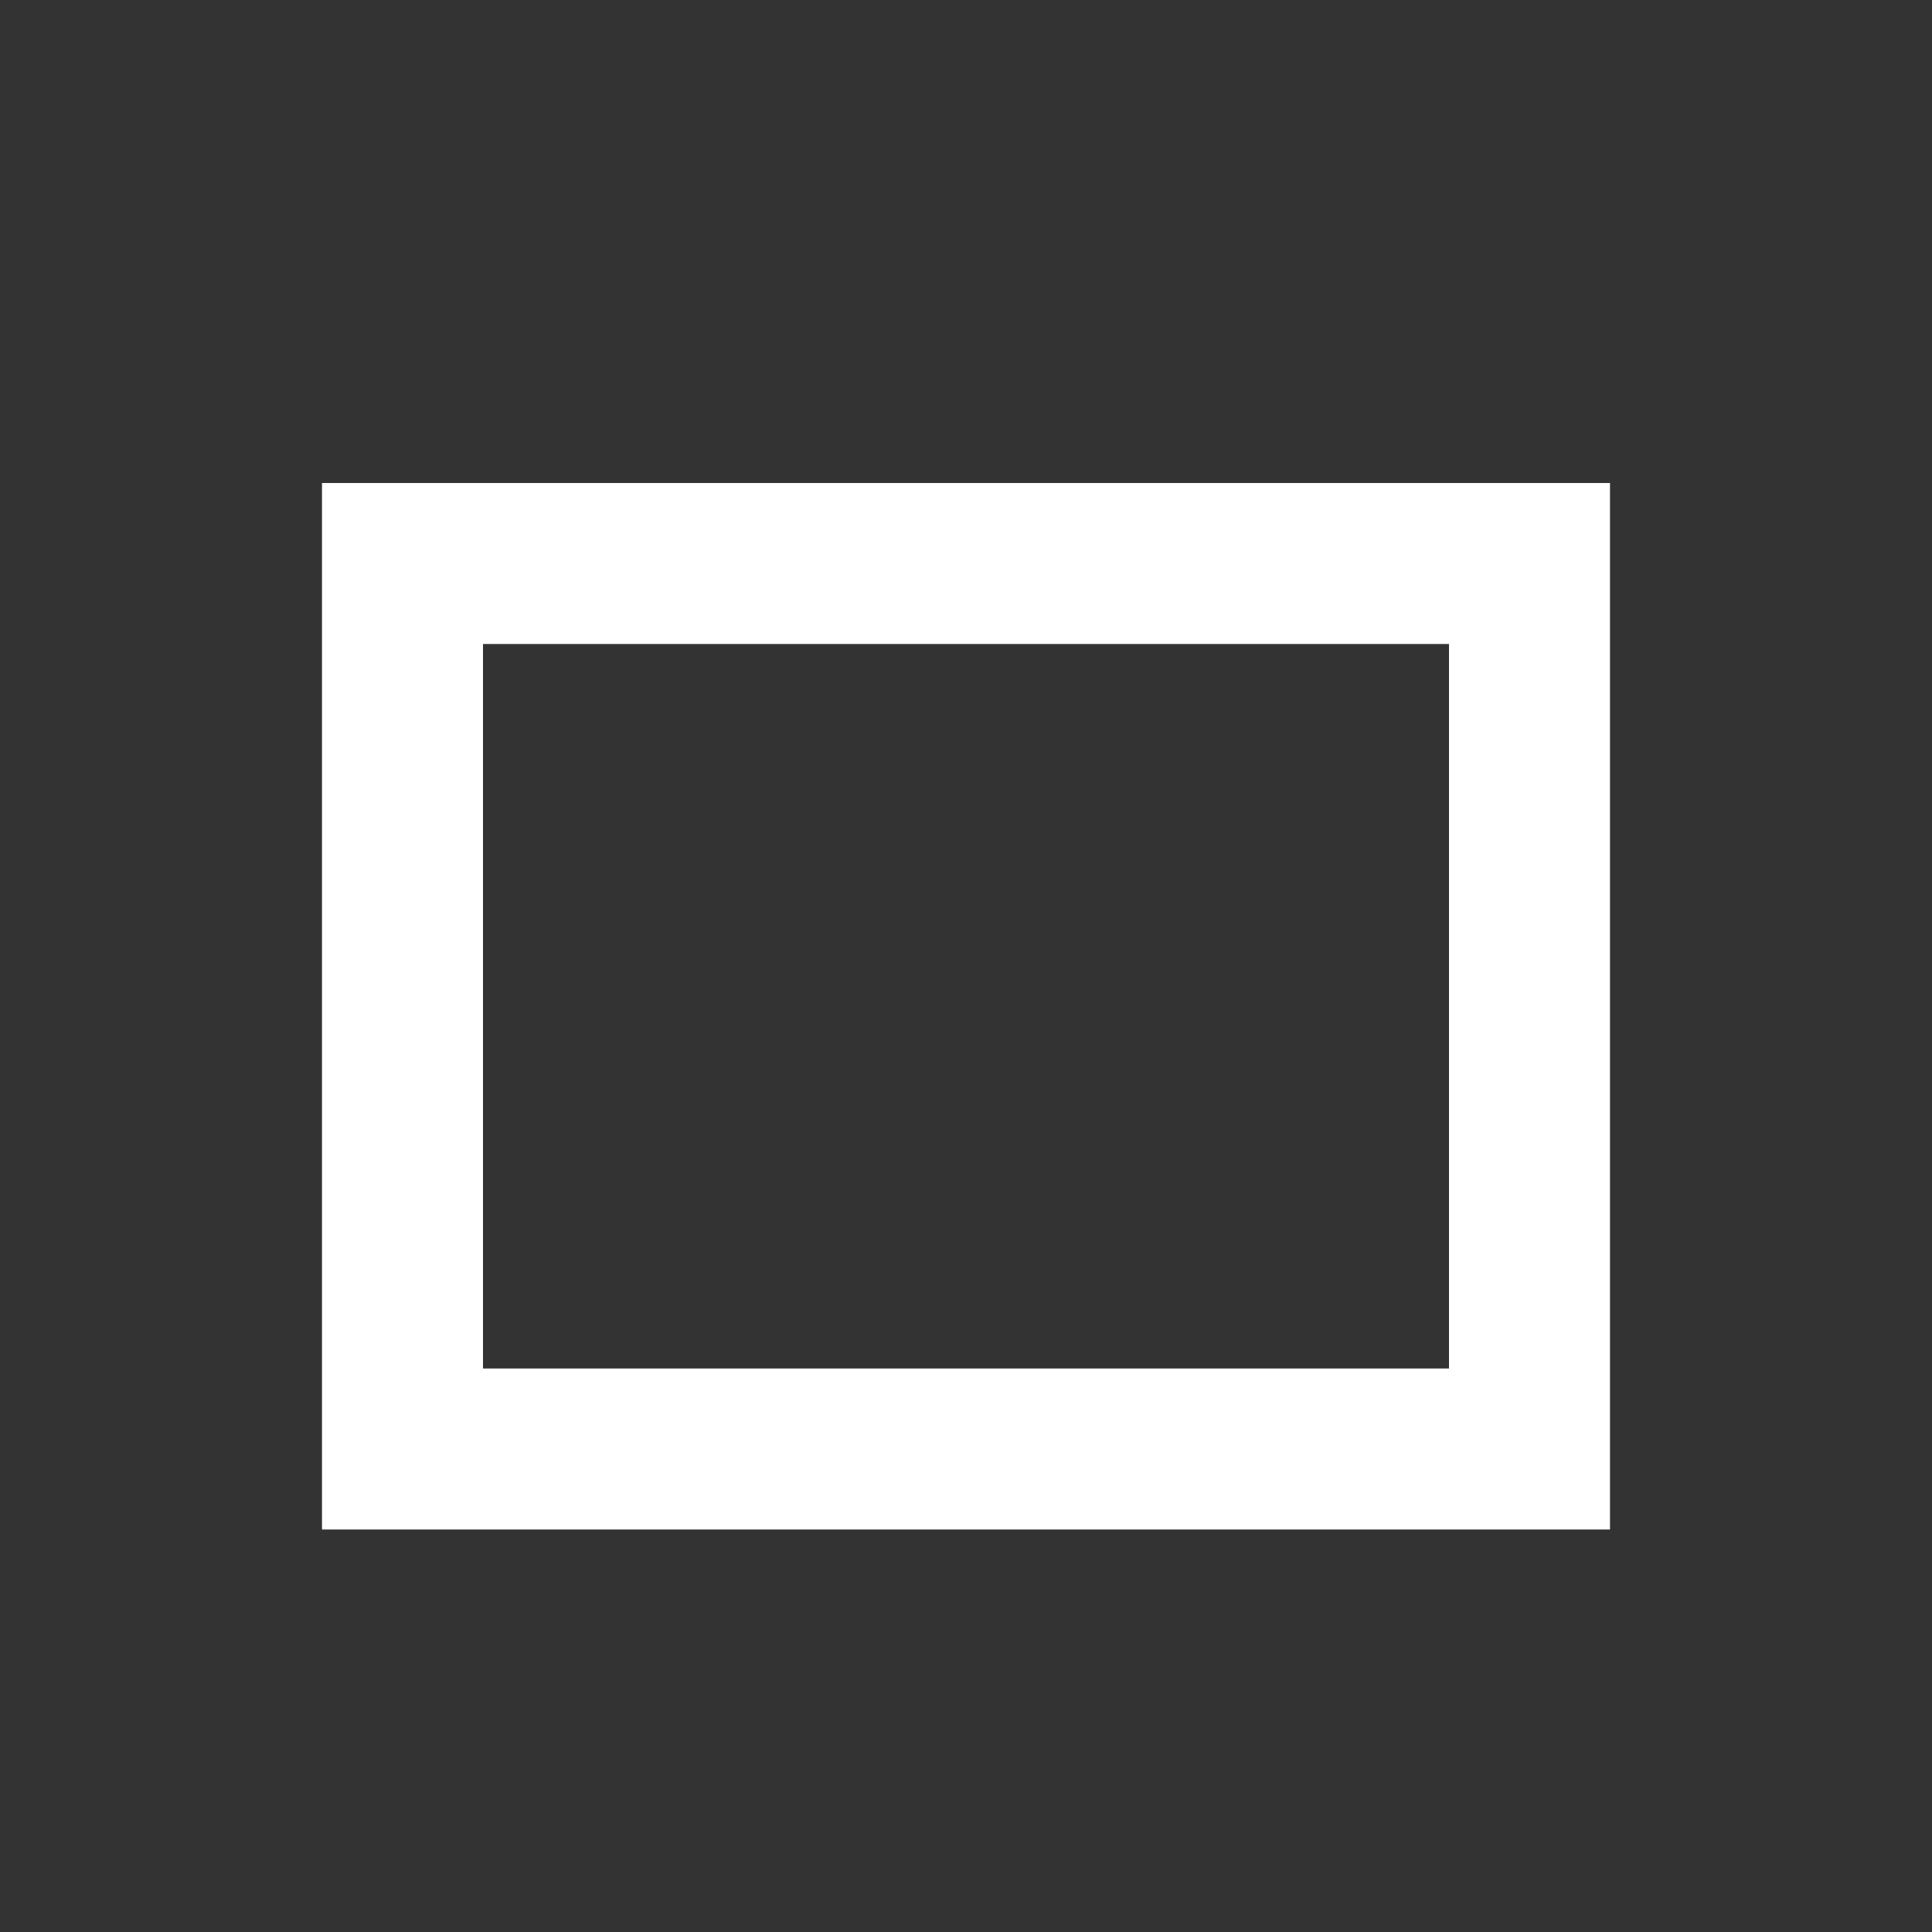 <svg xmlns="http://www.w3.org/2000/svg" fill="white" id="mdi-rectangle-outline" viewBox="0 0 24 24"><rect x="0" y="0" width="24" height="24" fill="#333333" stroke="none"/><path d="M4,6V19H20V6H4M18,17H6V8H18V17Z" /></svg>
